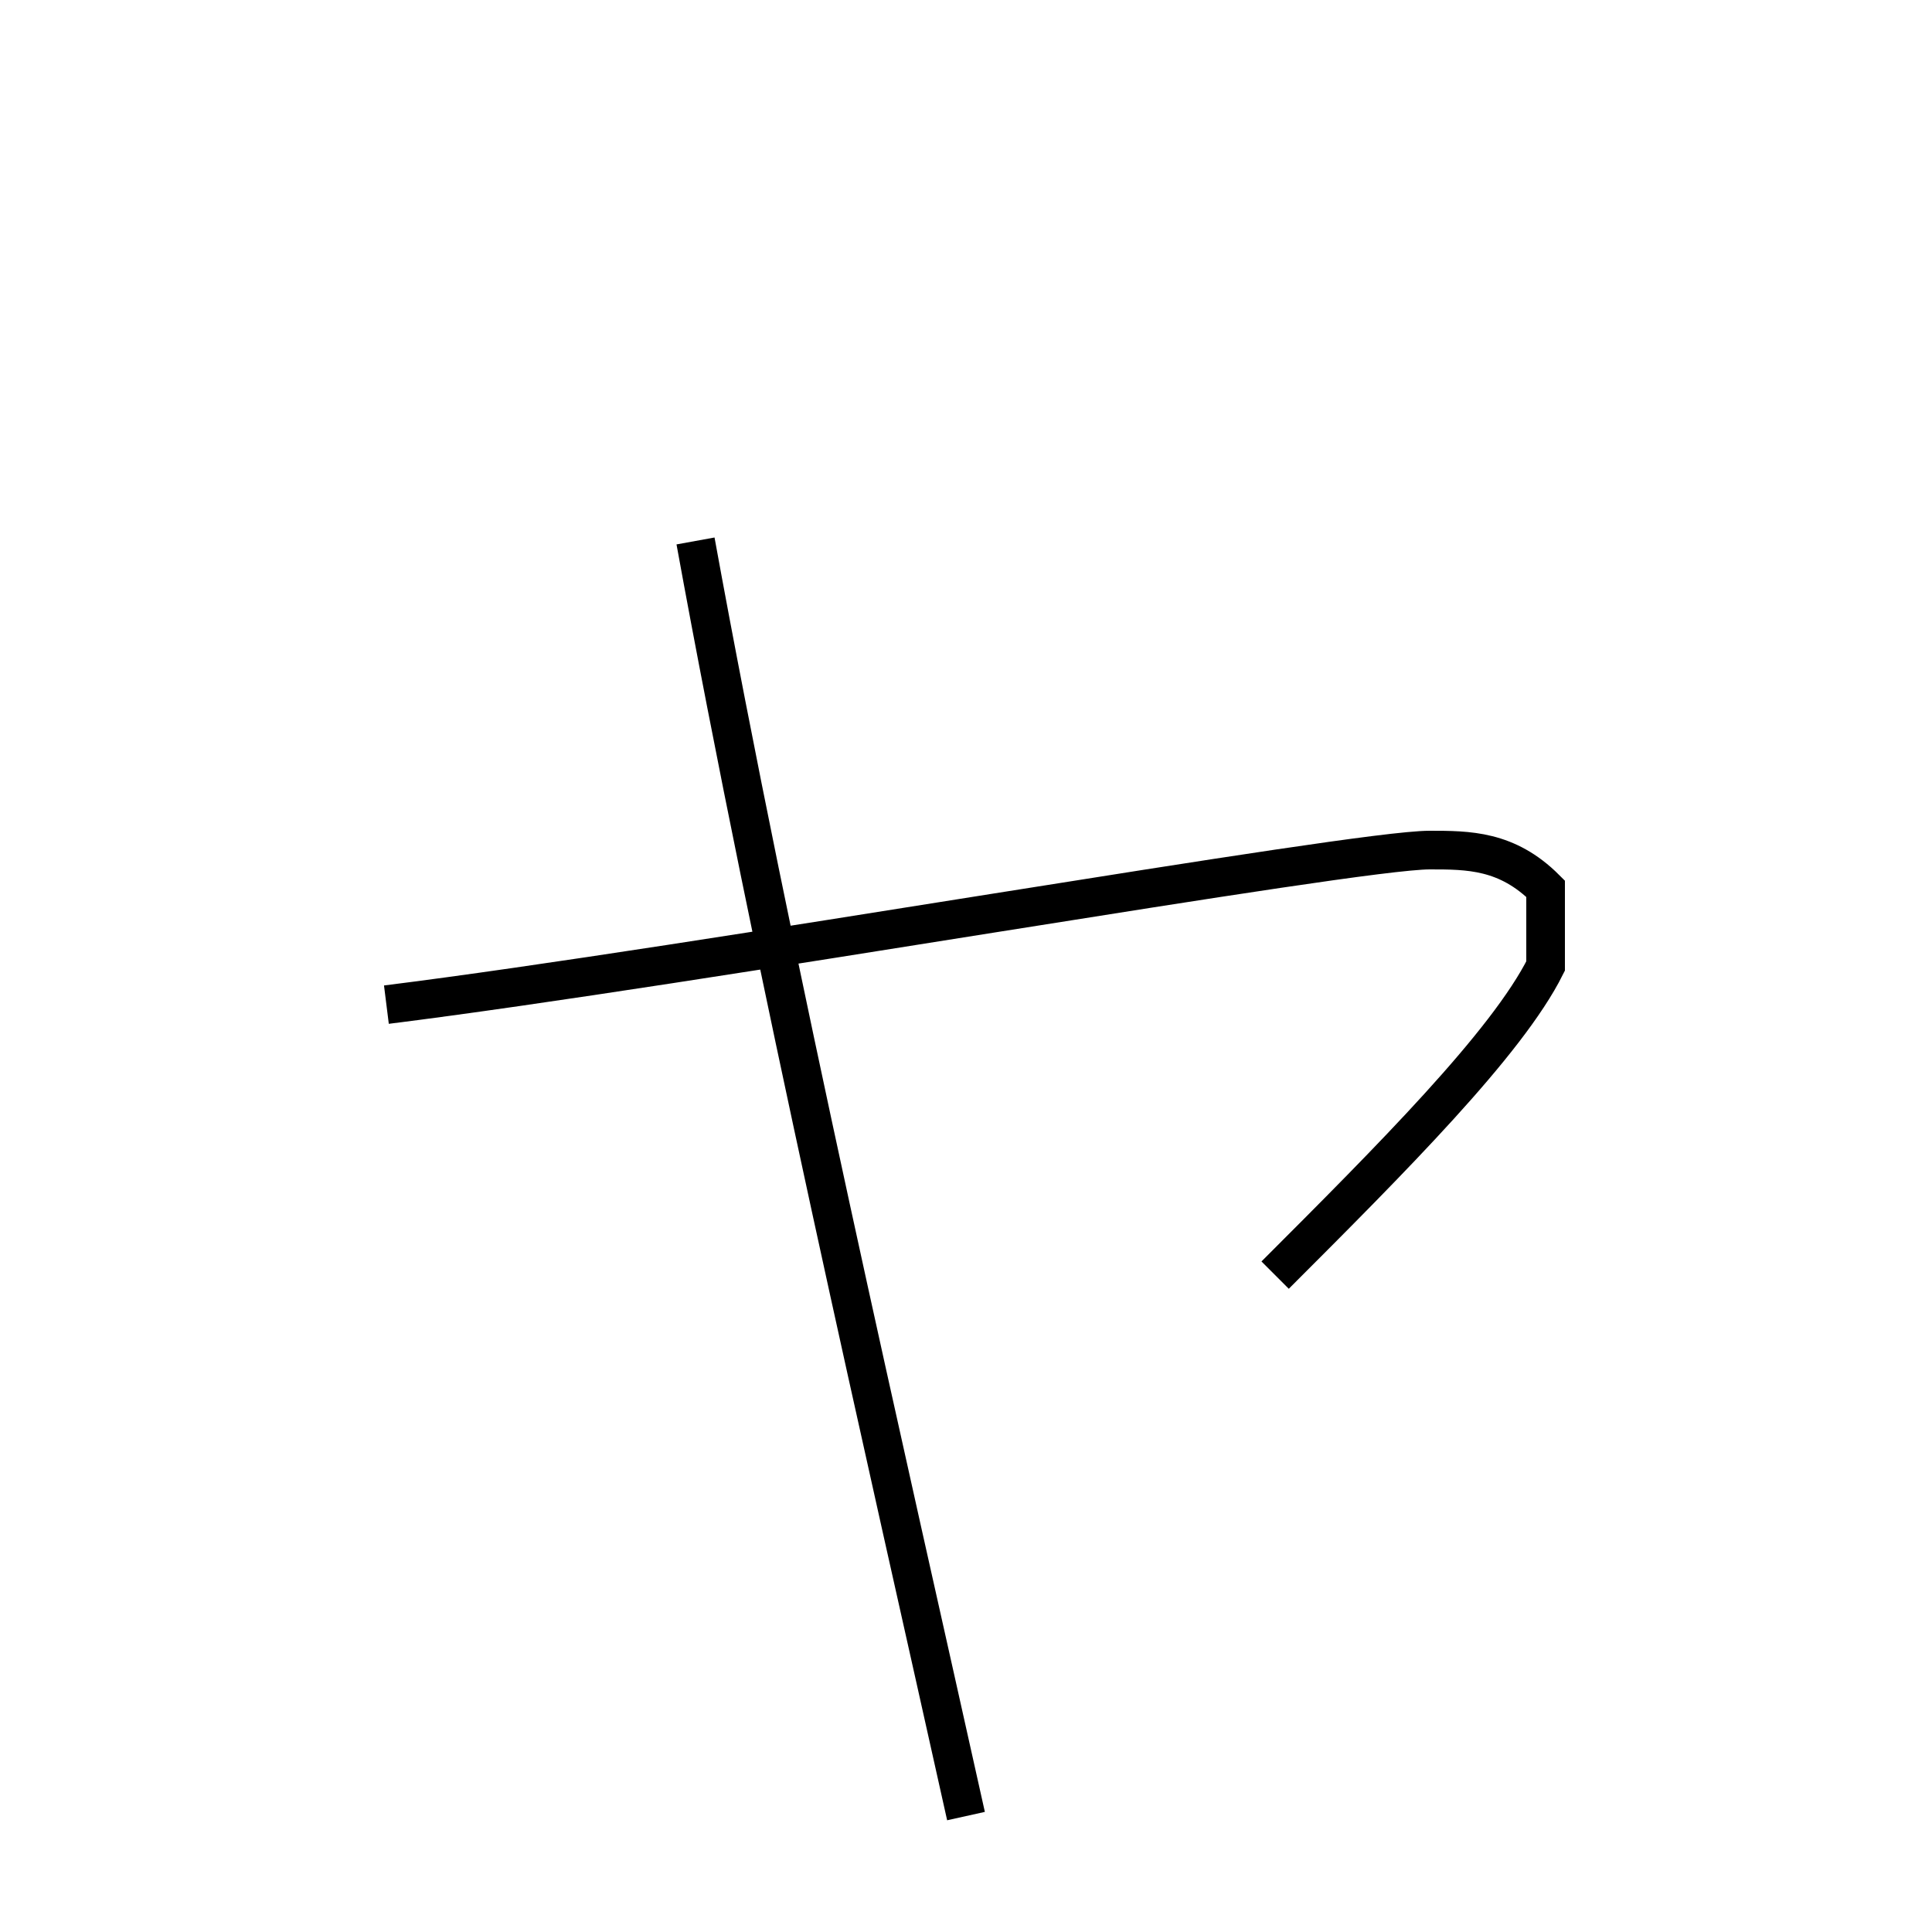 <?xml version='1.0' encoding='utf8'?>
<svg viewBox="0.0 -6.0 50.0 50.0" version="1.1" xmlns="http://www.w3.org/2000/svg">
<rect x="0.0" y="-6.0" width="50.0" height="50.0" fill="#808080" stroke="none"/>
<rect x="-1000" y="-1000" width="2000" height="2000" stroke="white" fill="white"/>
<g style="fill:white;stroke:#000000;  stroke-width:1">
<path d="M 10 -18 C 18 -19 35 -22 37 -22 C 38 -22 39 -22 40 -21 C 40 -21 40 -20 40 -19 C 39 -17 36 -14 33 -11 M 18 -30 C 20 -19 23 -6 25 3" transform="translate(0.0 38.0)" />
</g>
</svg>